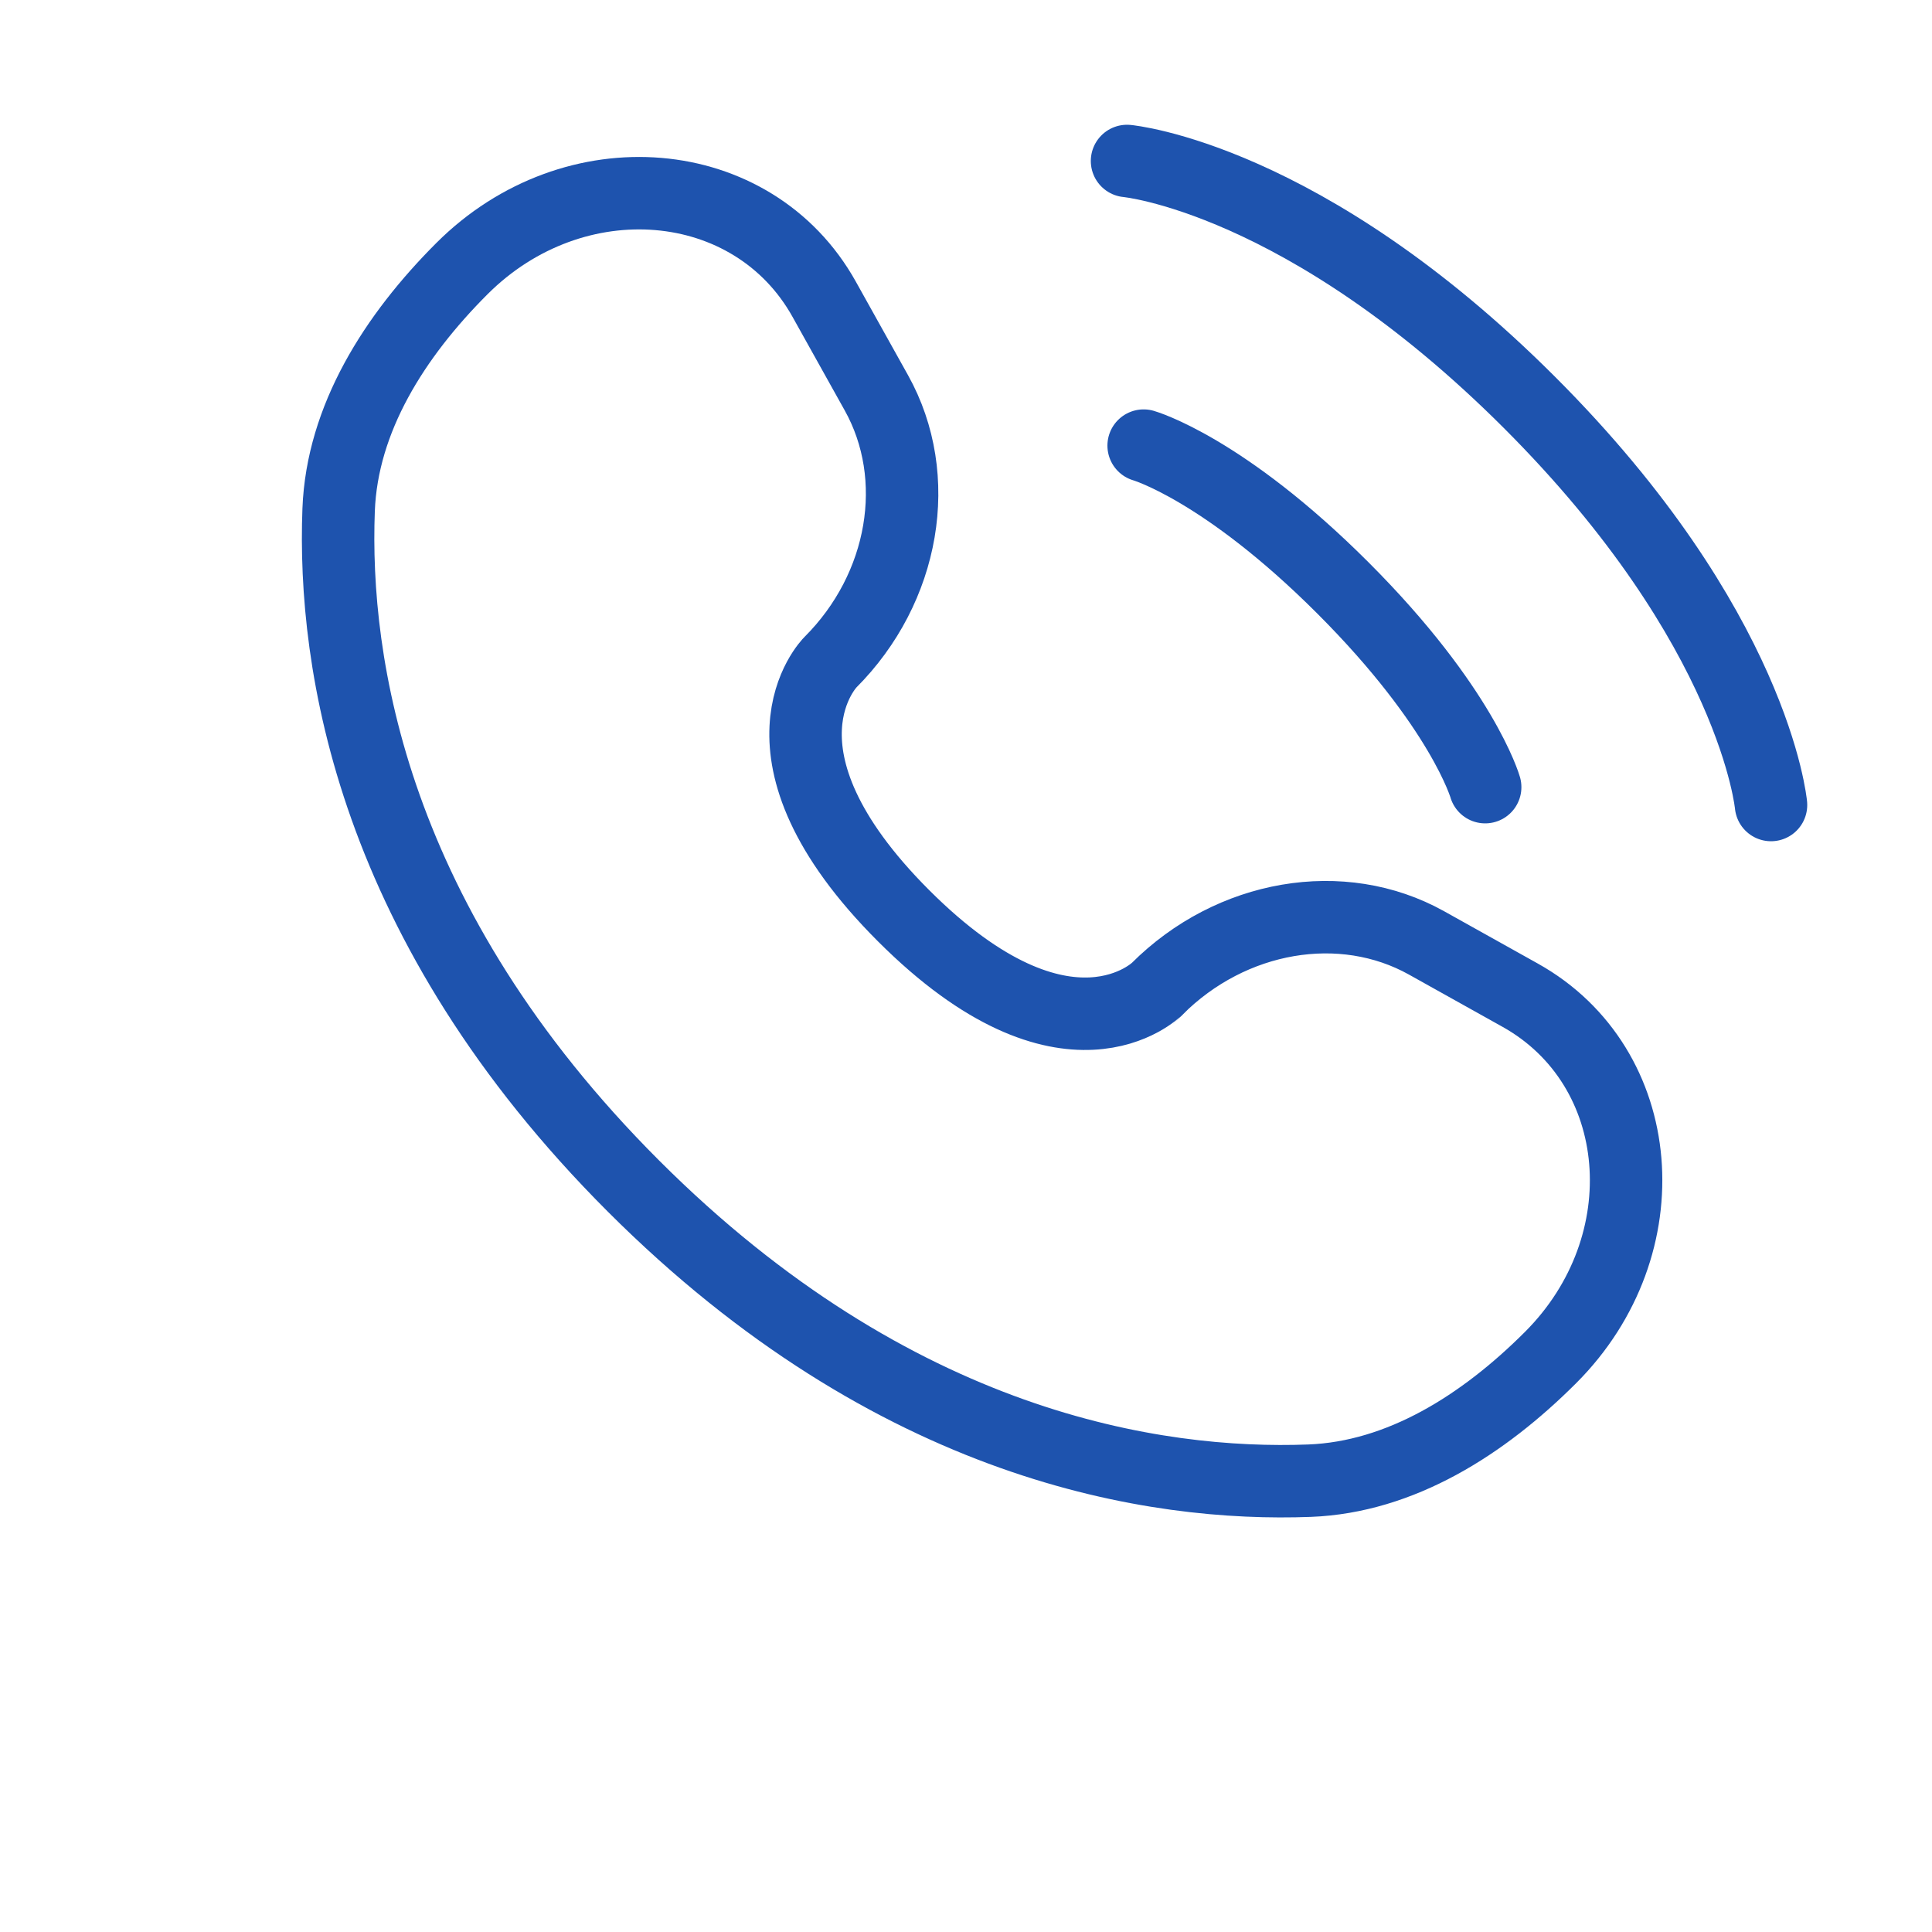 <svg width="40" height="40" viewBox="0 0 40 40" fill="none" xmlns="http://www.w3.org/2000/svg">
<path d="M23.334 3.333C23.334 3.333 27 3.667 31.667 8.333C36.334 13 36.667 16.667 36.667 16.667" stroke="#1E53AE" stroke-width="1.5" stroke-linecap="round"/>
<path d="M23.678 9.226C23.678 9.226 25.328 9.697 27.803 12.172C30.278 14.647 30.749 16.297 30.749 16.297" stroke="#1E53AE" stroke-width="1.5" stroke-linecap="round"/>
<path d="M17.063 6.194L18.144 8.132C19.12 9.881 18.729 12.175 17.191 13.713C17.191 13.713 17.191 13.713 17.191 13.713C17.191 13.713 15.326 15.578 18.707 18.959C22.088 22.34 23.953 20.476 23.954 20.476C23.954 20.476 23.954 20.476 23.954 20.476C25.491 18.938 27.786 18.546 29.535 19.522L31.473 20.604C34.114 22.078 34.426 25.782 32.105 28.104C30.71 29.499 29.001 30.584 27.111 30.656C23.931 30.776 18.53 29.971 13.113 24.554C7.695 19.136 6.89 13.735 7.011 10.555C7.083 8.666 8.168 6.957 9.563 5.562C11.885 3.24 15.589 3.552 17.063 6.194Z" stroke="#1E53AE" stroke-width="1.5" stroke-linecap="round"/>
</svg>
